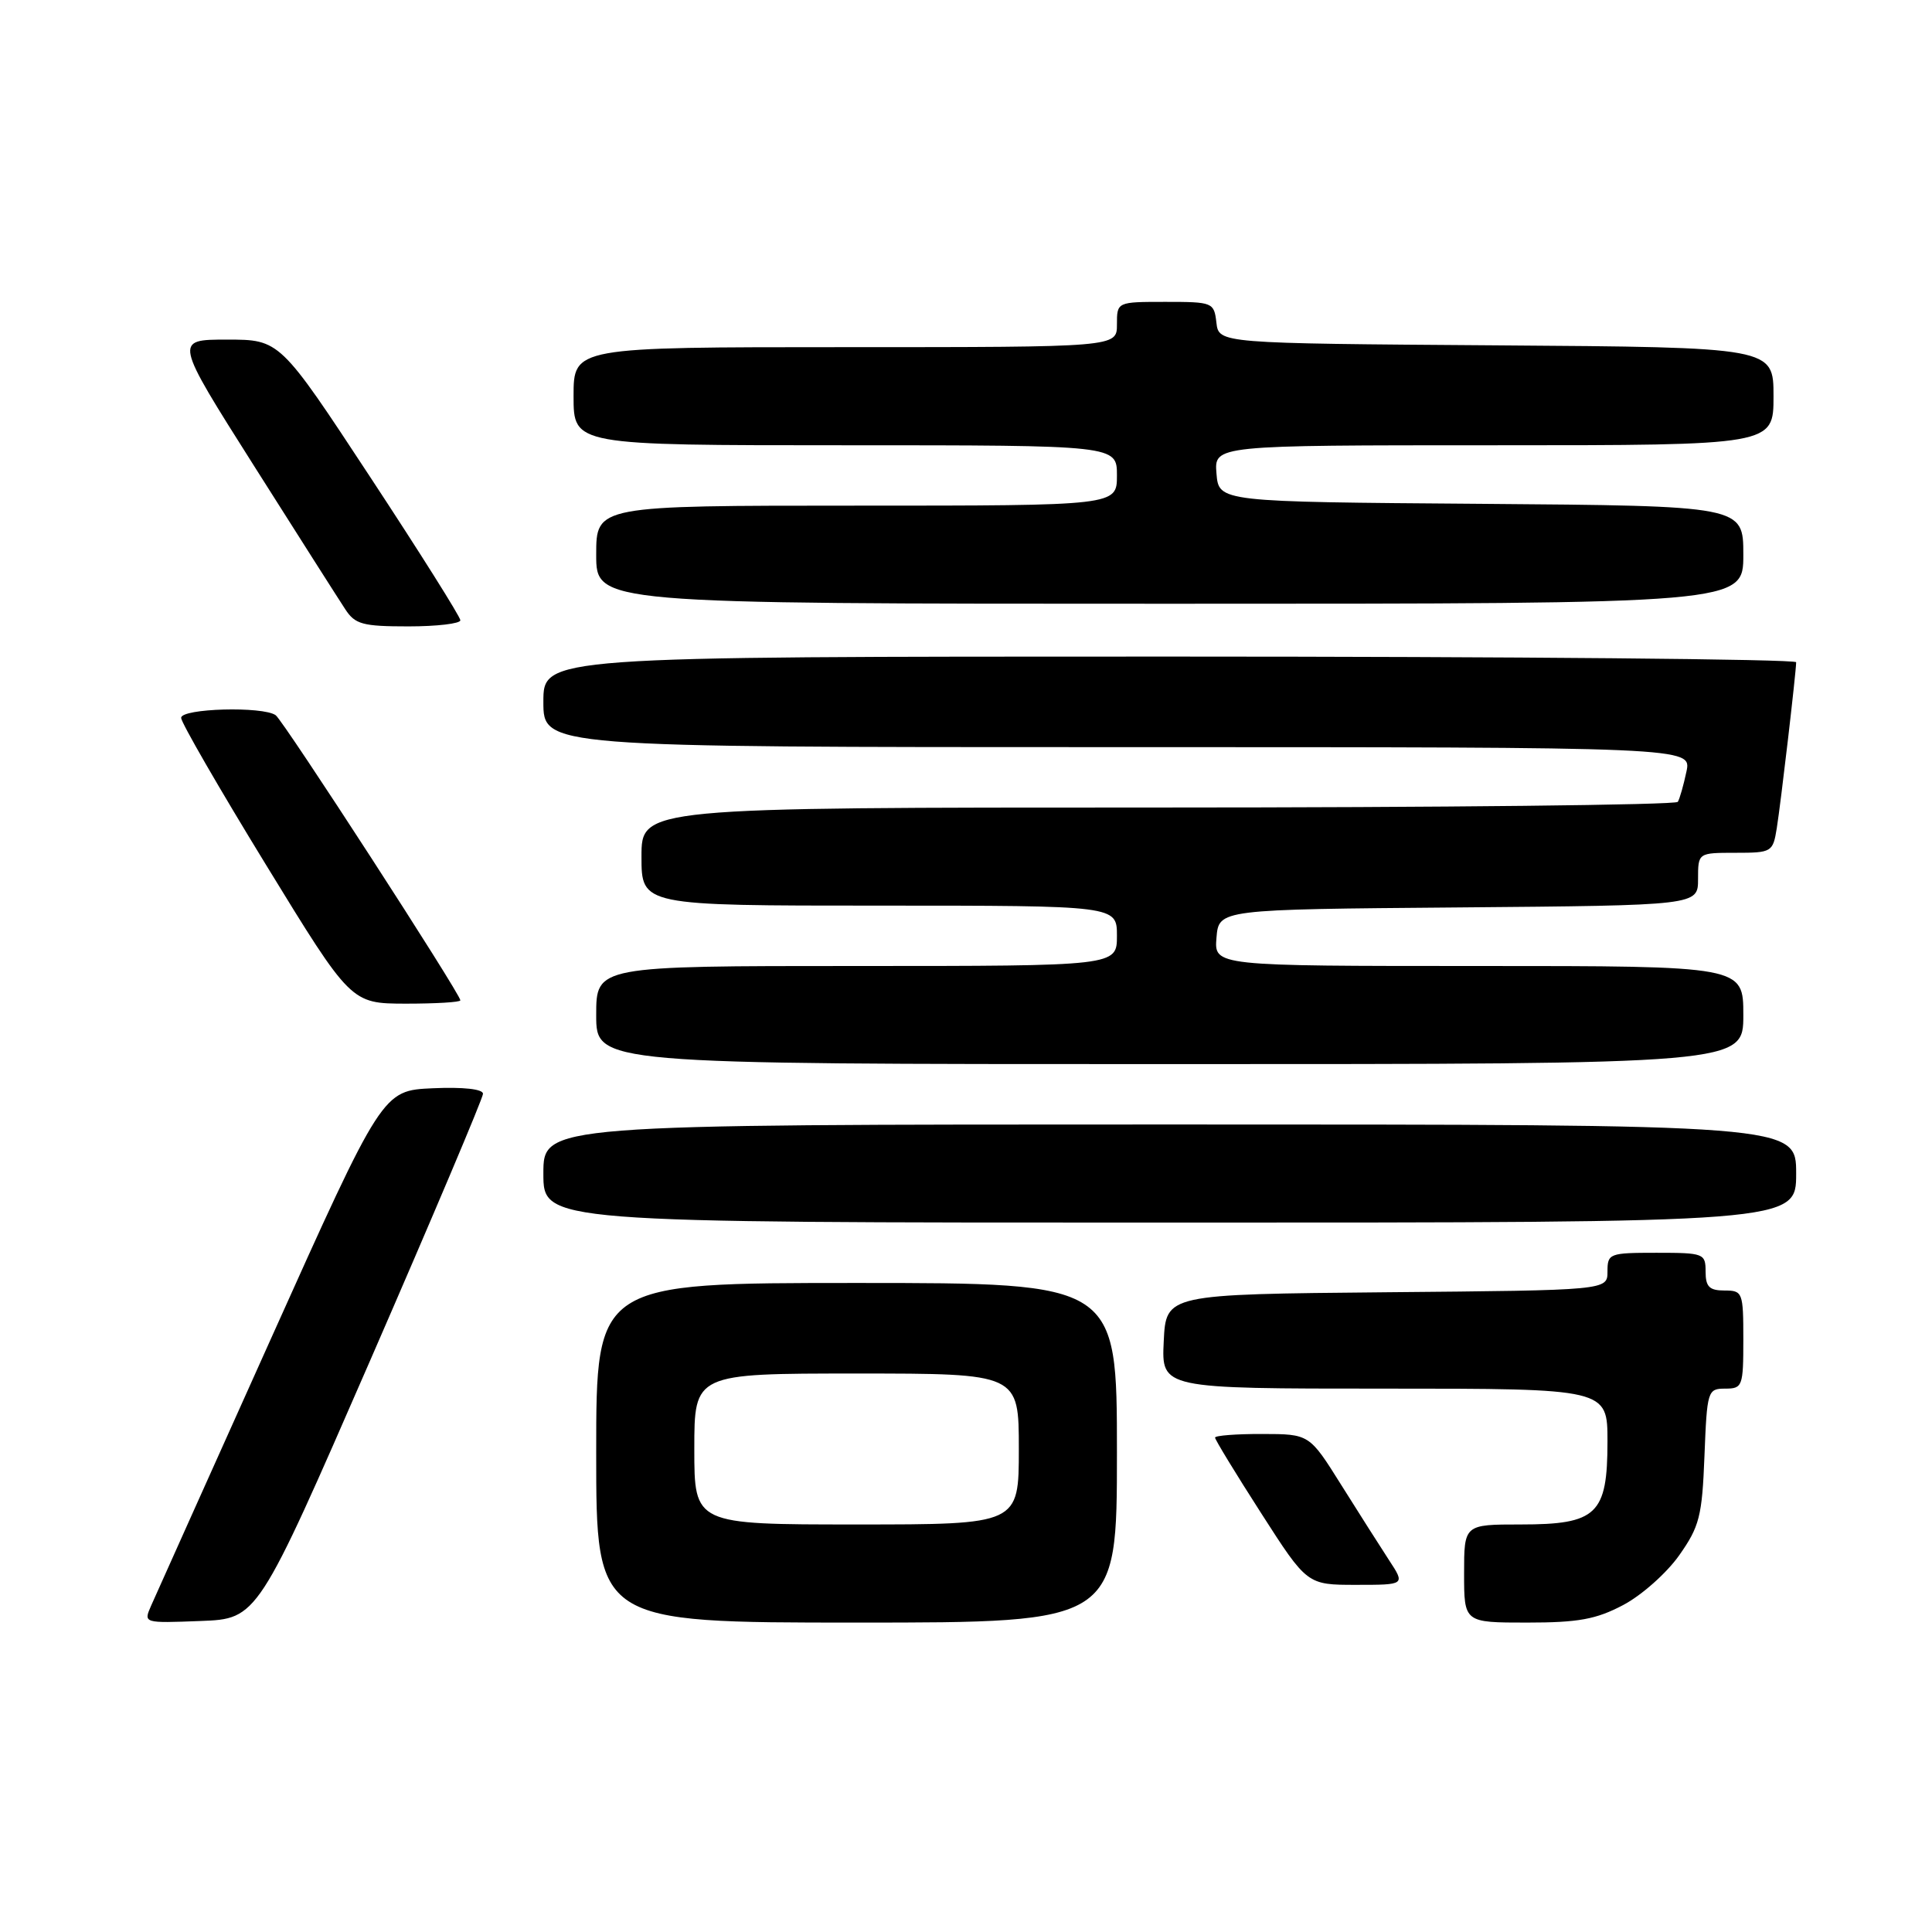 <?xml version="1.0" encoding="UTF-8" standalone="no"?>
<!DOCTYPE svg PUBLIC "-//W3C//DTD SVG 1.1//EN" "http://www.w3.org/Graphics/SVG/1.1/DTD/svg11.dtd" >
<svg xmlns="http://www.w3.org/2000/svg" xmlns:xlink="http://www.w3.org/1999/xlink" version="1.1" viewBox="0 0 256 256">
 <g >
 <path fill="currentColor"
d=" M 49.07 180.22 C 57.28 161.37 64.00 145.49 64.00 144.93 C 64.00 144.31 61.39 144.02 57.34 144.20 C 50.68 144.50 50.68 144.50 35.85 177.50 C 27.69 195.65 20.57 211.53 20.01 212.79 C 19.01 215.08 19.02 215.08 26.57 214.79 C 34.13 214.50 34.13 214.50 49.07 180.22 Z  M 148.00 192.50 C 148.00 170.00 148.00 170.00 113.50 170.00 C 79.00 170.00 79.00 170.00 79.00 192.50 C 79.00 215.00 79.00 215.00 113.50 215.00 C 148.00 215.00 148.00 215.00 148.00 192.50 Z  M 215.09 212.67 C 217.52 211.39 220.85 208.43 222.50 206.09 C 225.19 202.27 225.54 200.92 225.85 192.92 C 226.19 184.27 226.27 184.00 228.60 184.00 C 230.89 184.00 231.00 183.69 231.00 177.50 C 231.00 171.23 230.91 171.00 228.50 171.00 C 226.50 171.00 226.00 170.50 226.00 168.50 C 226.00 166.09 225.77 166.00 219.50 166.00 C 213.24 166.00 213.00 166.09 213.00 168.48 C 213.00 170.97 213.00 170.97 183.75 171.23 C 154.50 171.50 154.50 171.50 154.20 177.75 C 153.90 184.00 153.90 184.00 183.45 184.00 C 213.00 184.00 213.00 184.00 213.00 191.00 C 213.00 200.67 211.61 202.00 201.50 202.00 C 194.00 202.00 194.00 202.00 194.00 208.50 C 194.00 215.00 194.00 215.00 202.34 215.00 C 209.15 215.00 211.50 214.57 215.09 212.67 Z  M 184.07 206.75 C 182.90 204.96 180.05 200.47 177.72 196.76 C 173.50 190.02 173.50 190.02 167.25 190.01 C 163.81 190.00 161.00 190.22 161.00 190.49 C 161.00 190.76 163.74 195.26 167.10 200.49 C 173.20 210.00 173.20 210.00 179.70 210.00 C 186.20 210.00 186.20 210.00 184.07 206.75 Z  M 238.00 155.50 C 238.00 149.00 238.00 149.00 155.00 149.00 C 72.00 149.00 72.00 149.00 72.00 155.50 C 72.00 162.00 72.00 162.00 155.00 162.00 C 238.00 162.00 238.00 162.00 238.00 155.50 Z  M 231.00 134.50 C 231.00 128.00 231.00 128.00 195.94 128.00 C 160.88 128.00 160.88 128.00 161.19 124.25 C 161.50 120.50 161.50 120.50 193.25 120.24 C 225.00 119.97 225.00 119.97 225.00 116.49 C 225.00 113.00 225.00 113.00 229.95 113.00 C 234.77 113.00 234.92 112.91 235.43 109.75 C 235.97 106.39 237.99 89.08 238.00 87.75 C 238.00 87.34 200.65 87.00 155.00 87.00 C 72.00 87.00 72.00 87.00 72.00 93.00 C 72.00 99.00 72.00 99.00 148.08 99.00 C 224.16 99.00 224.16 99.00 223.46 102.25 C 223.08 104.04 222.57 105.84 222.32 106.25 C 222.08 106.66 191.08 107.00 153.44 107.00 C 85.00 107.00 85.00 107.00 85.00 113.50 C 85.00 120.00 85.00 120.00 116.50 120.00 C 148.00 120.00 148.00 120.00 148.00 124.00 C 148.00 128.00 148.00 128.00 113.50 128.00 C 79.00 128.00 79.00 128.00 79.00 134.50 C 79.00 141.00 79.00 141.00 155.00 141.00 C 231.00 141.00 231.00 141.00 231.00 134.50 Z  M 61.00 132.55 C 61.00 131.69 37.56 95.50 36.53 94.77 C 34.84 93.56 24.00 93.86 24.00 95.12 C 24.00 95.73 29.06 104.50 35.25 114.60 C 46.50 132.97 46.50 132.97 53.75 132.99 C 57.74 132.99 61.00 132.80 61.00 132.55 Z  M 61.00 82.19 C 61.00 81.74 55.62 73.19 49.04 63.19 C 37.08 45.00 37.08 45.00 30.07 45.00 C 23.07 45.00 23.07 45.00 33.66 61.73 C 39.49 70.94 44.93 79.49 45.75 80.73 C 47.05 82.73 48.06 83.00 54.12 83.00 C 57.90 83.00 61.00 82.63 61.00 82.19 Z  M 231.00 73.51 C 231.00 67.03 231.00 67.03 196.25 66.76 C 161.50 66.50 161.50 66.50 161.19 62.75 C 160.88 59.00 160.88 59.00 197.94 59.00 C 235.00 59.00 235.00 59.00 235.00 52.51 C 235.00 46.02 235.00 46.02 198.25 45.76 C 161.50 45.50 161.50 45.50 161.18 42.75 C 160.87 40.07 160.71 40.00 154.43 40.00 C 148.00 40.00 148.00 40.00 148.00 43.00 C 148.00 46.00 148.00 46.00 112.00 46.00 C 76.00 46.00 76.00 46.00 76.00 52.50 C 76.00 59.00 76.00 59.00 112.00 59.00 C 148.00 59.00 148.00 59.00 148.00 63.00 C 148.00 67.00 148.00 67.00 113.50 67.00 C 79.00 67.00 79.00 67.00 79.00 73.50 C 79.00 80.00 79.00 80.00 155.00 80.00 C 231.00 80.00 231.00 80.00 231.00 73.51 Z  M 92.00 192.00 C 92.00 182.00 92.00 182.00 113.50 182.00 C 135.00 182.00 135.00 182.00 135.00 192.00 C 135.00 202.00 135.00 202.00 113.50 202.00 C 92.00 202.00 92.00 202.00 92.00 192.00 Z "/>
</g>
</svg>